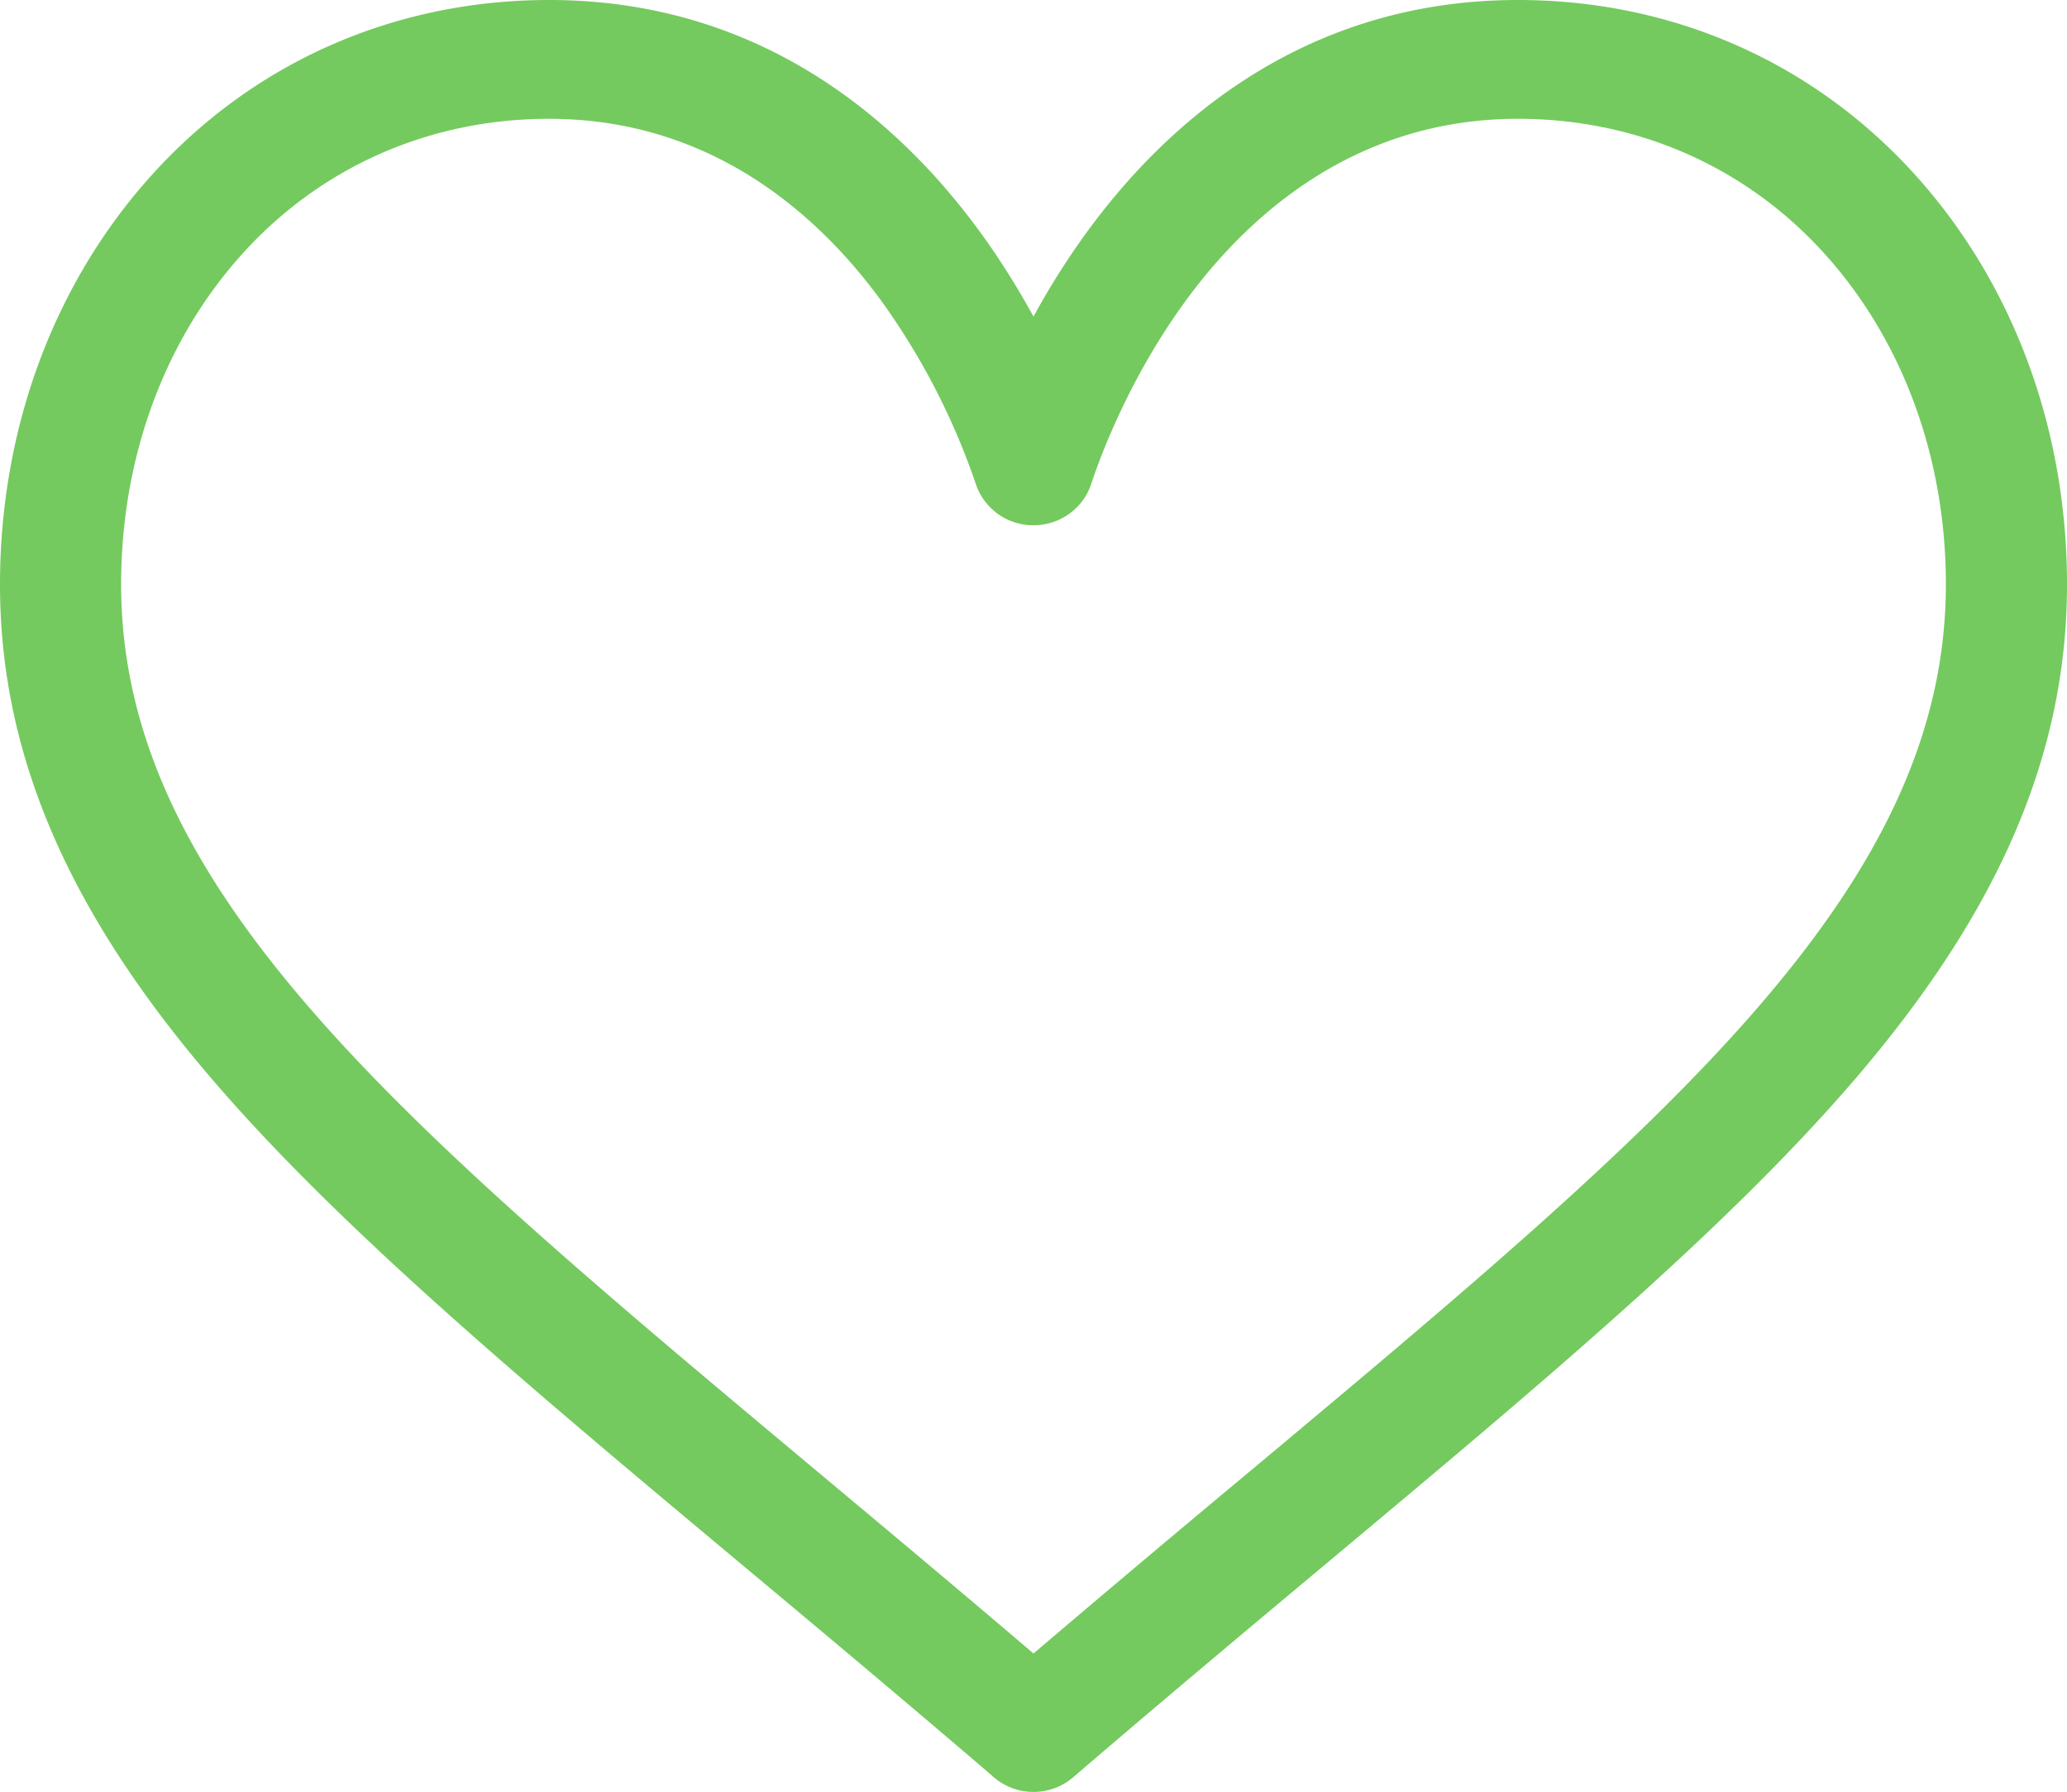 <svg width="30" height="26" fill="none" xmlns="http://www.w3.org/2000/svg"><path d="M27.811 2.554C26.331.907 24.28 0 22.031 0c-3.16 0-5.162 1.852-6.284 3.406-.291.403-.54.807-.747 1.188-.208-.38-.456-.785-.747-1.188C13.131 1.852 11.13 0 7.97 0c-2.248 0-4.3.907-5.78 2.554C.777 4.125 0 6.23 0 8.48c0 2.45.975 4.727 3.067 7.168 1.87 2.182 4.56 4.431 7.676 7.036 1.161.97 2.362 1.974 3.64 3.07l.038.034a.887.887 0 001.158 0l.038-.033c1.278-1.097 2.479-2.101 3.64-3.072 3.115-2.604 5.806-4.853 7.676-7.035C29.025 13.206 30 10.928 30 8.479c0-2.25-.777-4.354-2.189-5.925zM18.117 21.37A371.825 371.825 0 0015 23.994c-1.086-.926-2.116-1.787-3.117-2.624C5.786 16.273 1.758 12.906 1.758 8.48c0-1.83.621-3.53 1.75-4.786 1.14-1.27 2.725-1.97 4.46-1.97 2.41 0 3.969 1.457 4.85 2.679a10.142 10.142 0 011.346 2.624.878.878 0 00.836.595c.38 0 .718-.24.836-.595.14-.424.554-1.529 1.345-2.624.883-1.222 2.44-2.679 4.85-2.679 1.736 0 3.32.7 4.461 1.97 1.129 1.256 1.75 2.956 1.75 4.785 0 4.427-4.028 7.794-10.125 12.891z" fill="#74CA5E"/></svg>